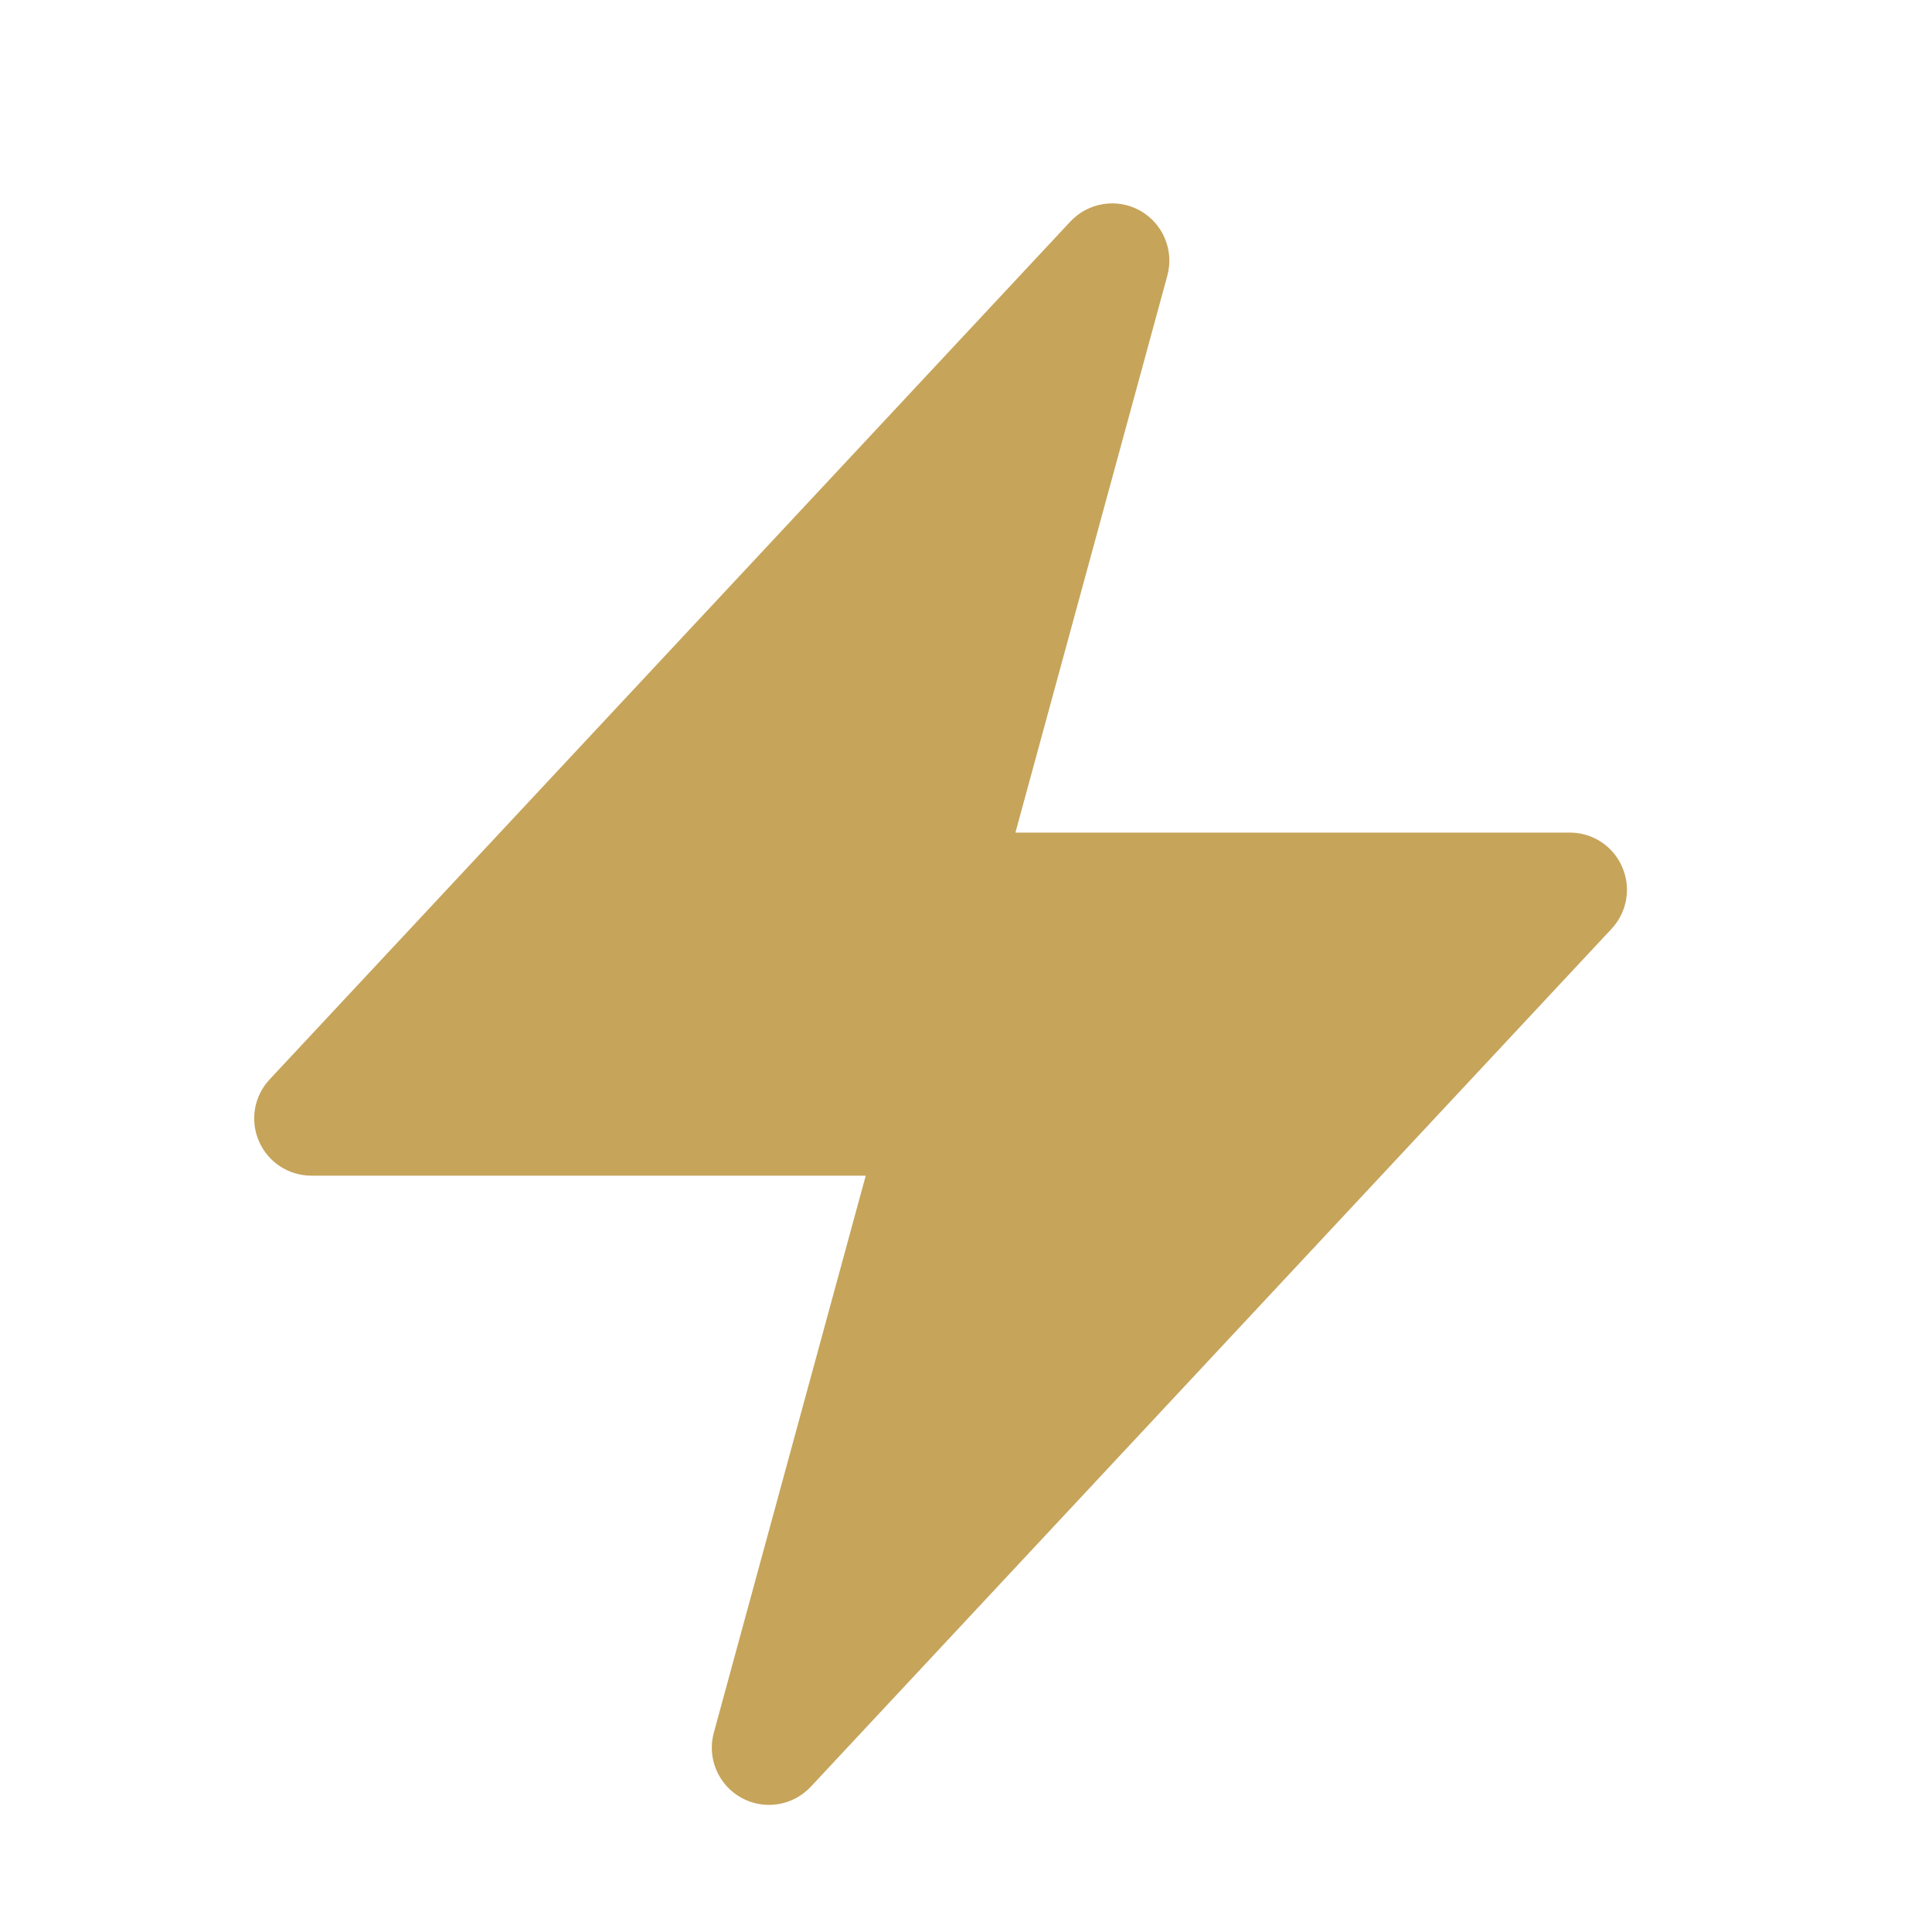 <svg width="19" height="19" viewBox="0 0 19 19" fill="none" xmlns="http://www.w3.org/2000/svg">
<path fill-rule="evenodd" clip-rule="evenodd" d="M11.211 2.071C11.437 2.197 11.548 2.461 11.48 2.711L9.986 8.188H15.438C15.662 8.188 15.864 8.32 15.953 8.526C16.043 8.731 16.002 8.97 15.849 9.134L7.974 17.571C7.797 17.76 7.515 17.805 7.289 17.679C7.063 17.553 6.952 17.289 7.02 17.04L8.514 11.562H3.063C2.839 11.562 2.636 11.43 2.547 11.224C2.457 11.019 2.498 10.78 2.651 10.616L10.526 2.179C10.703 1.99 10.986 1.945 11.211 2.071Z" fill="#C6A45A"/>
</svg>
